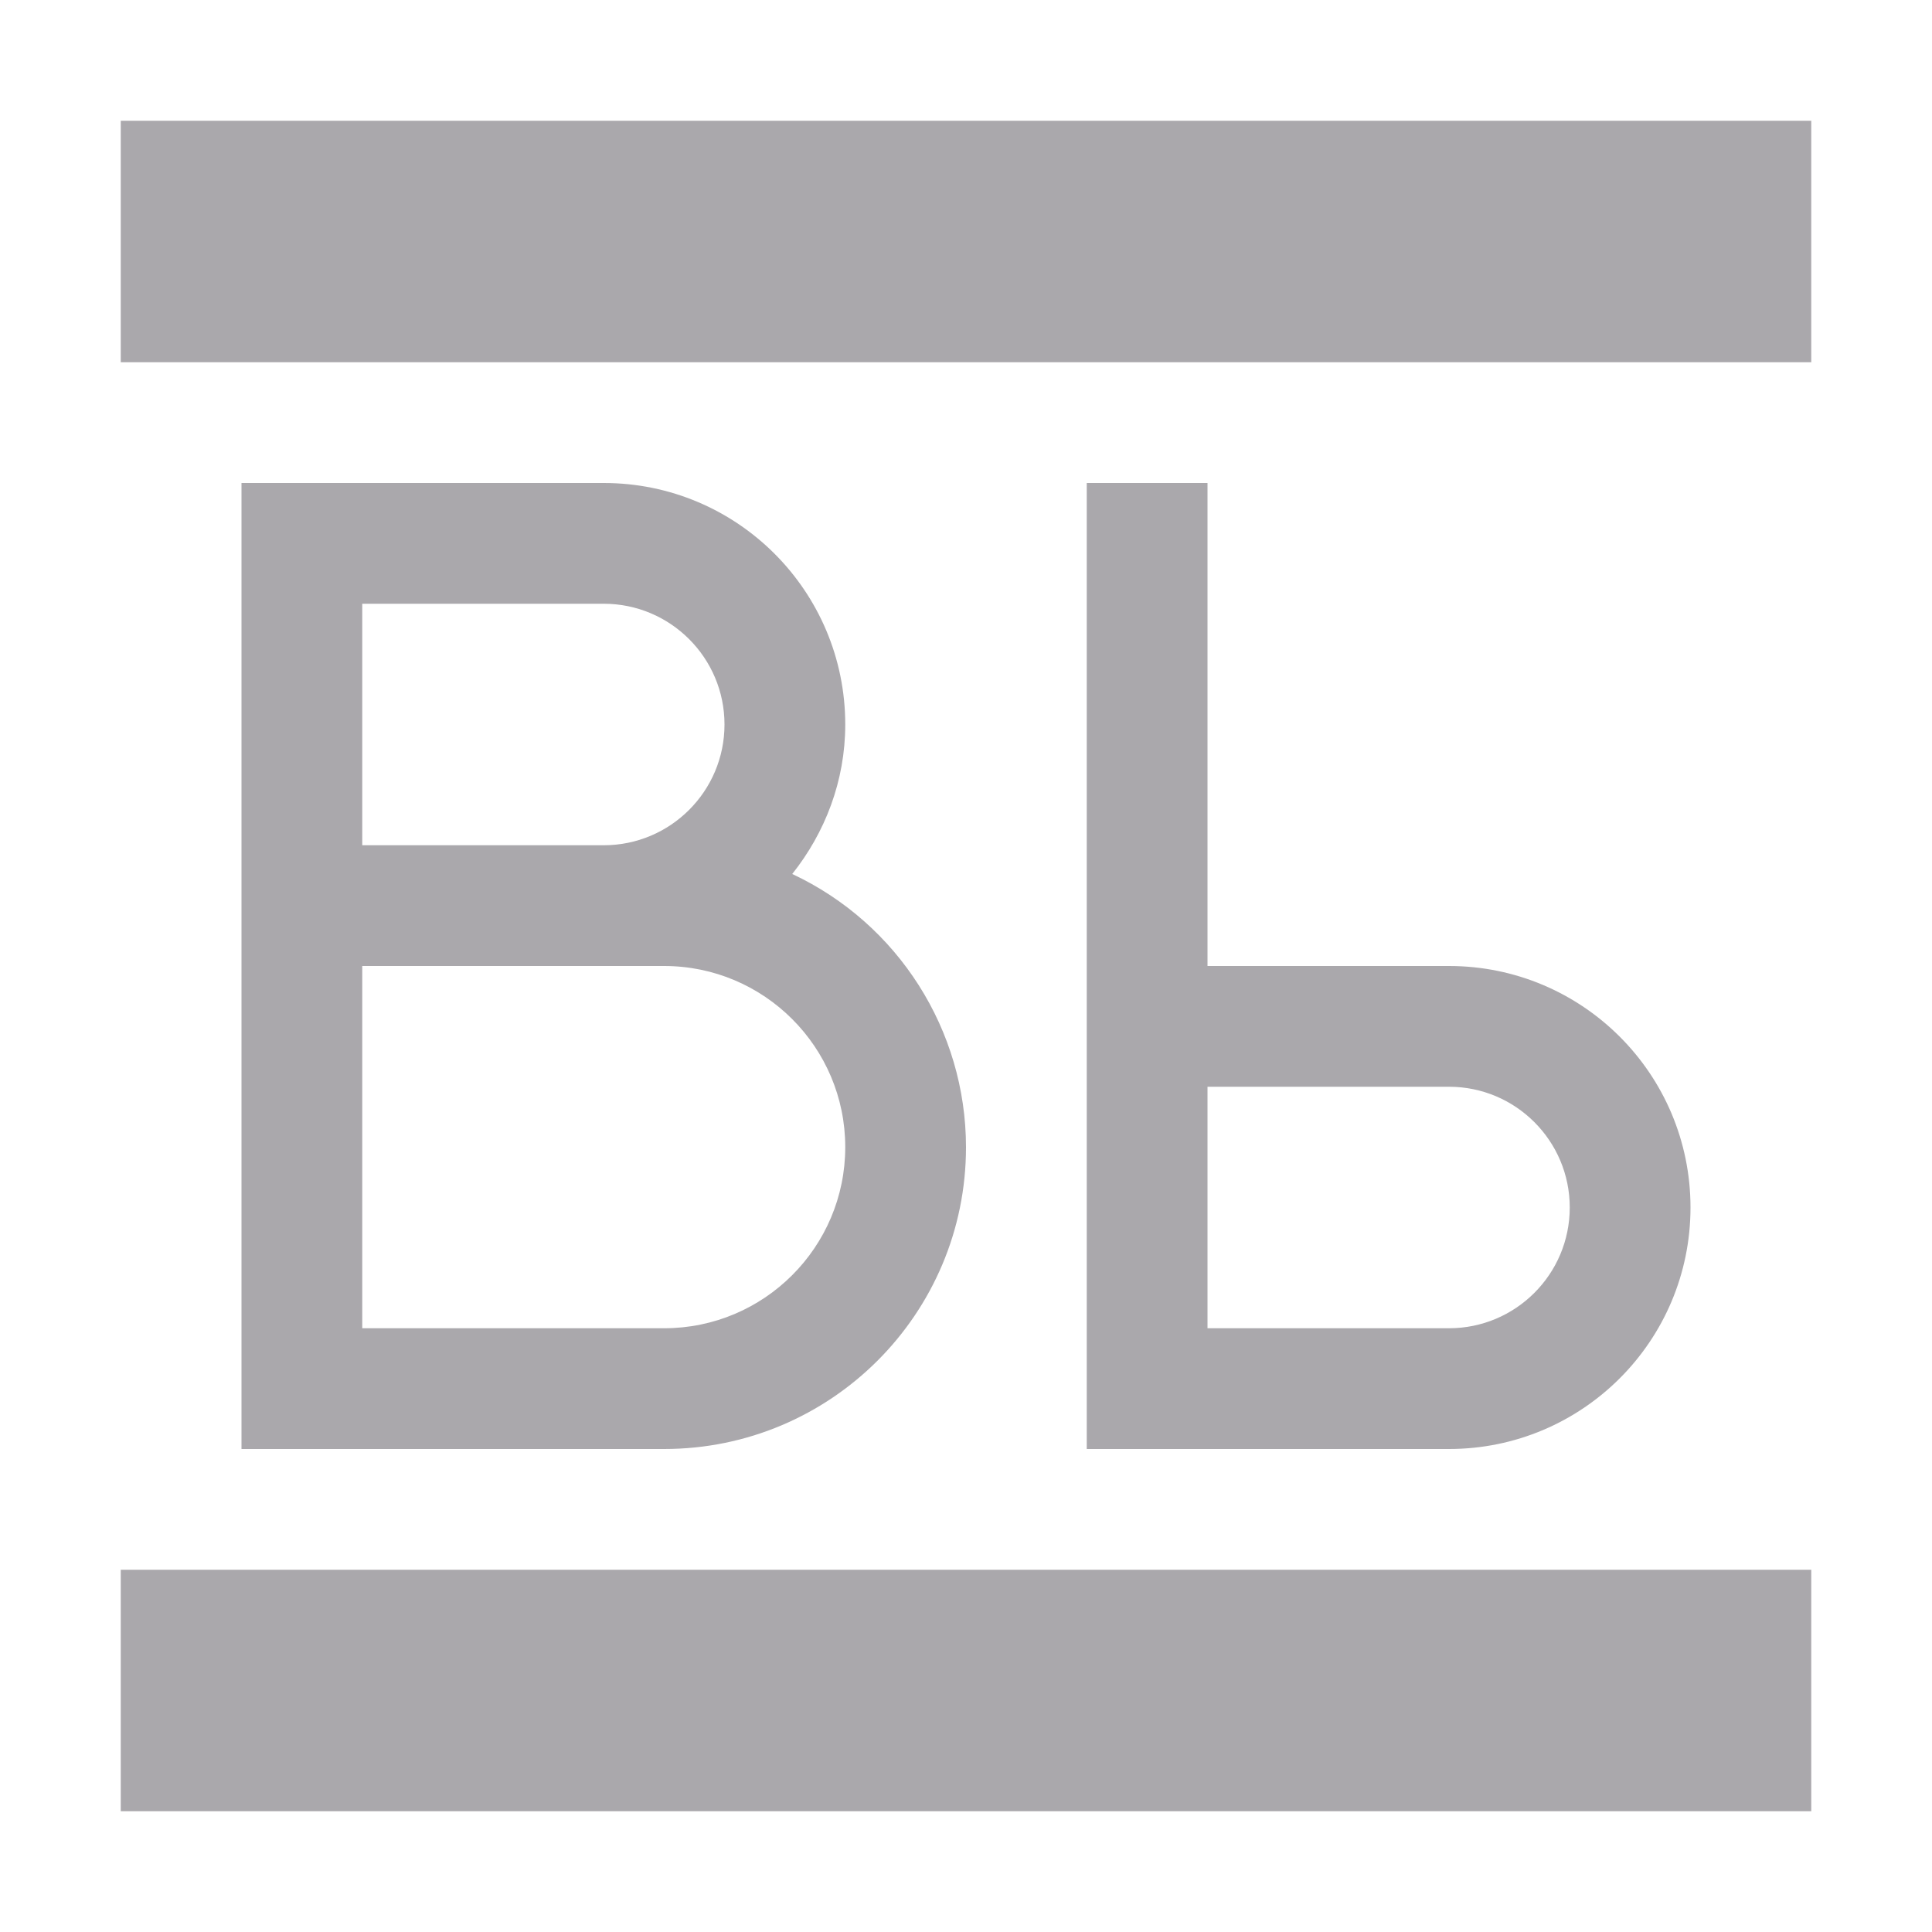 <svg viewBox="0 0 16 16" xmlns="http://www.w3.org/2000/svg"><path d="m1 1v2h14v-2zm1 3v8h1 2.5c1.381 0 2.5-1.119 2.5-2.5-.001-.969-.562-1.851-1.439-2.262.271-.341.439-.769.439-1.238 0-1.105-.895-2-2-2h-2zm7 0v8h1 2c1.105 0 2-.895 2-2 0-1.105-.895-2-2-2h-2v-4zm-6 1h2c.552 0 1 .448 1 1 0 .552-.448 1-1 1h-2zm0 3h2.5c.828 0 1.5.672 1.5 1.5 0 .828-.672 1.5-1.5 1.5h-2.5zm7 1h2c.552 0 1 .448 1 1 0 .552-.448 1-1 1h-2zm-9 4v2h14v-2z" fill="#aaa8ac"/></svg>